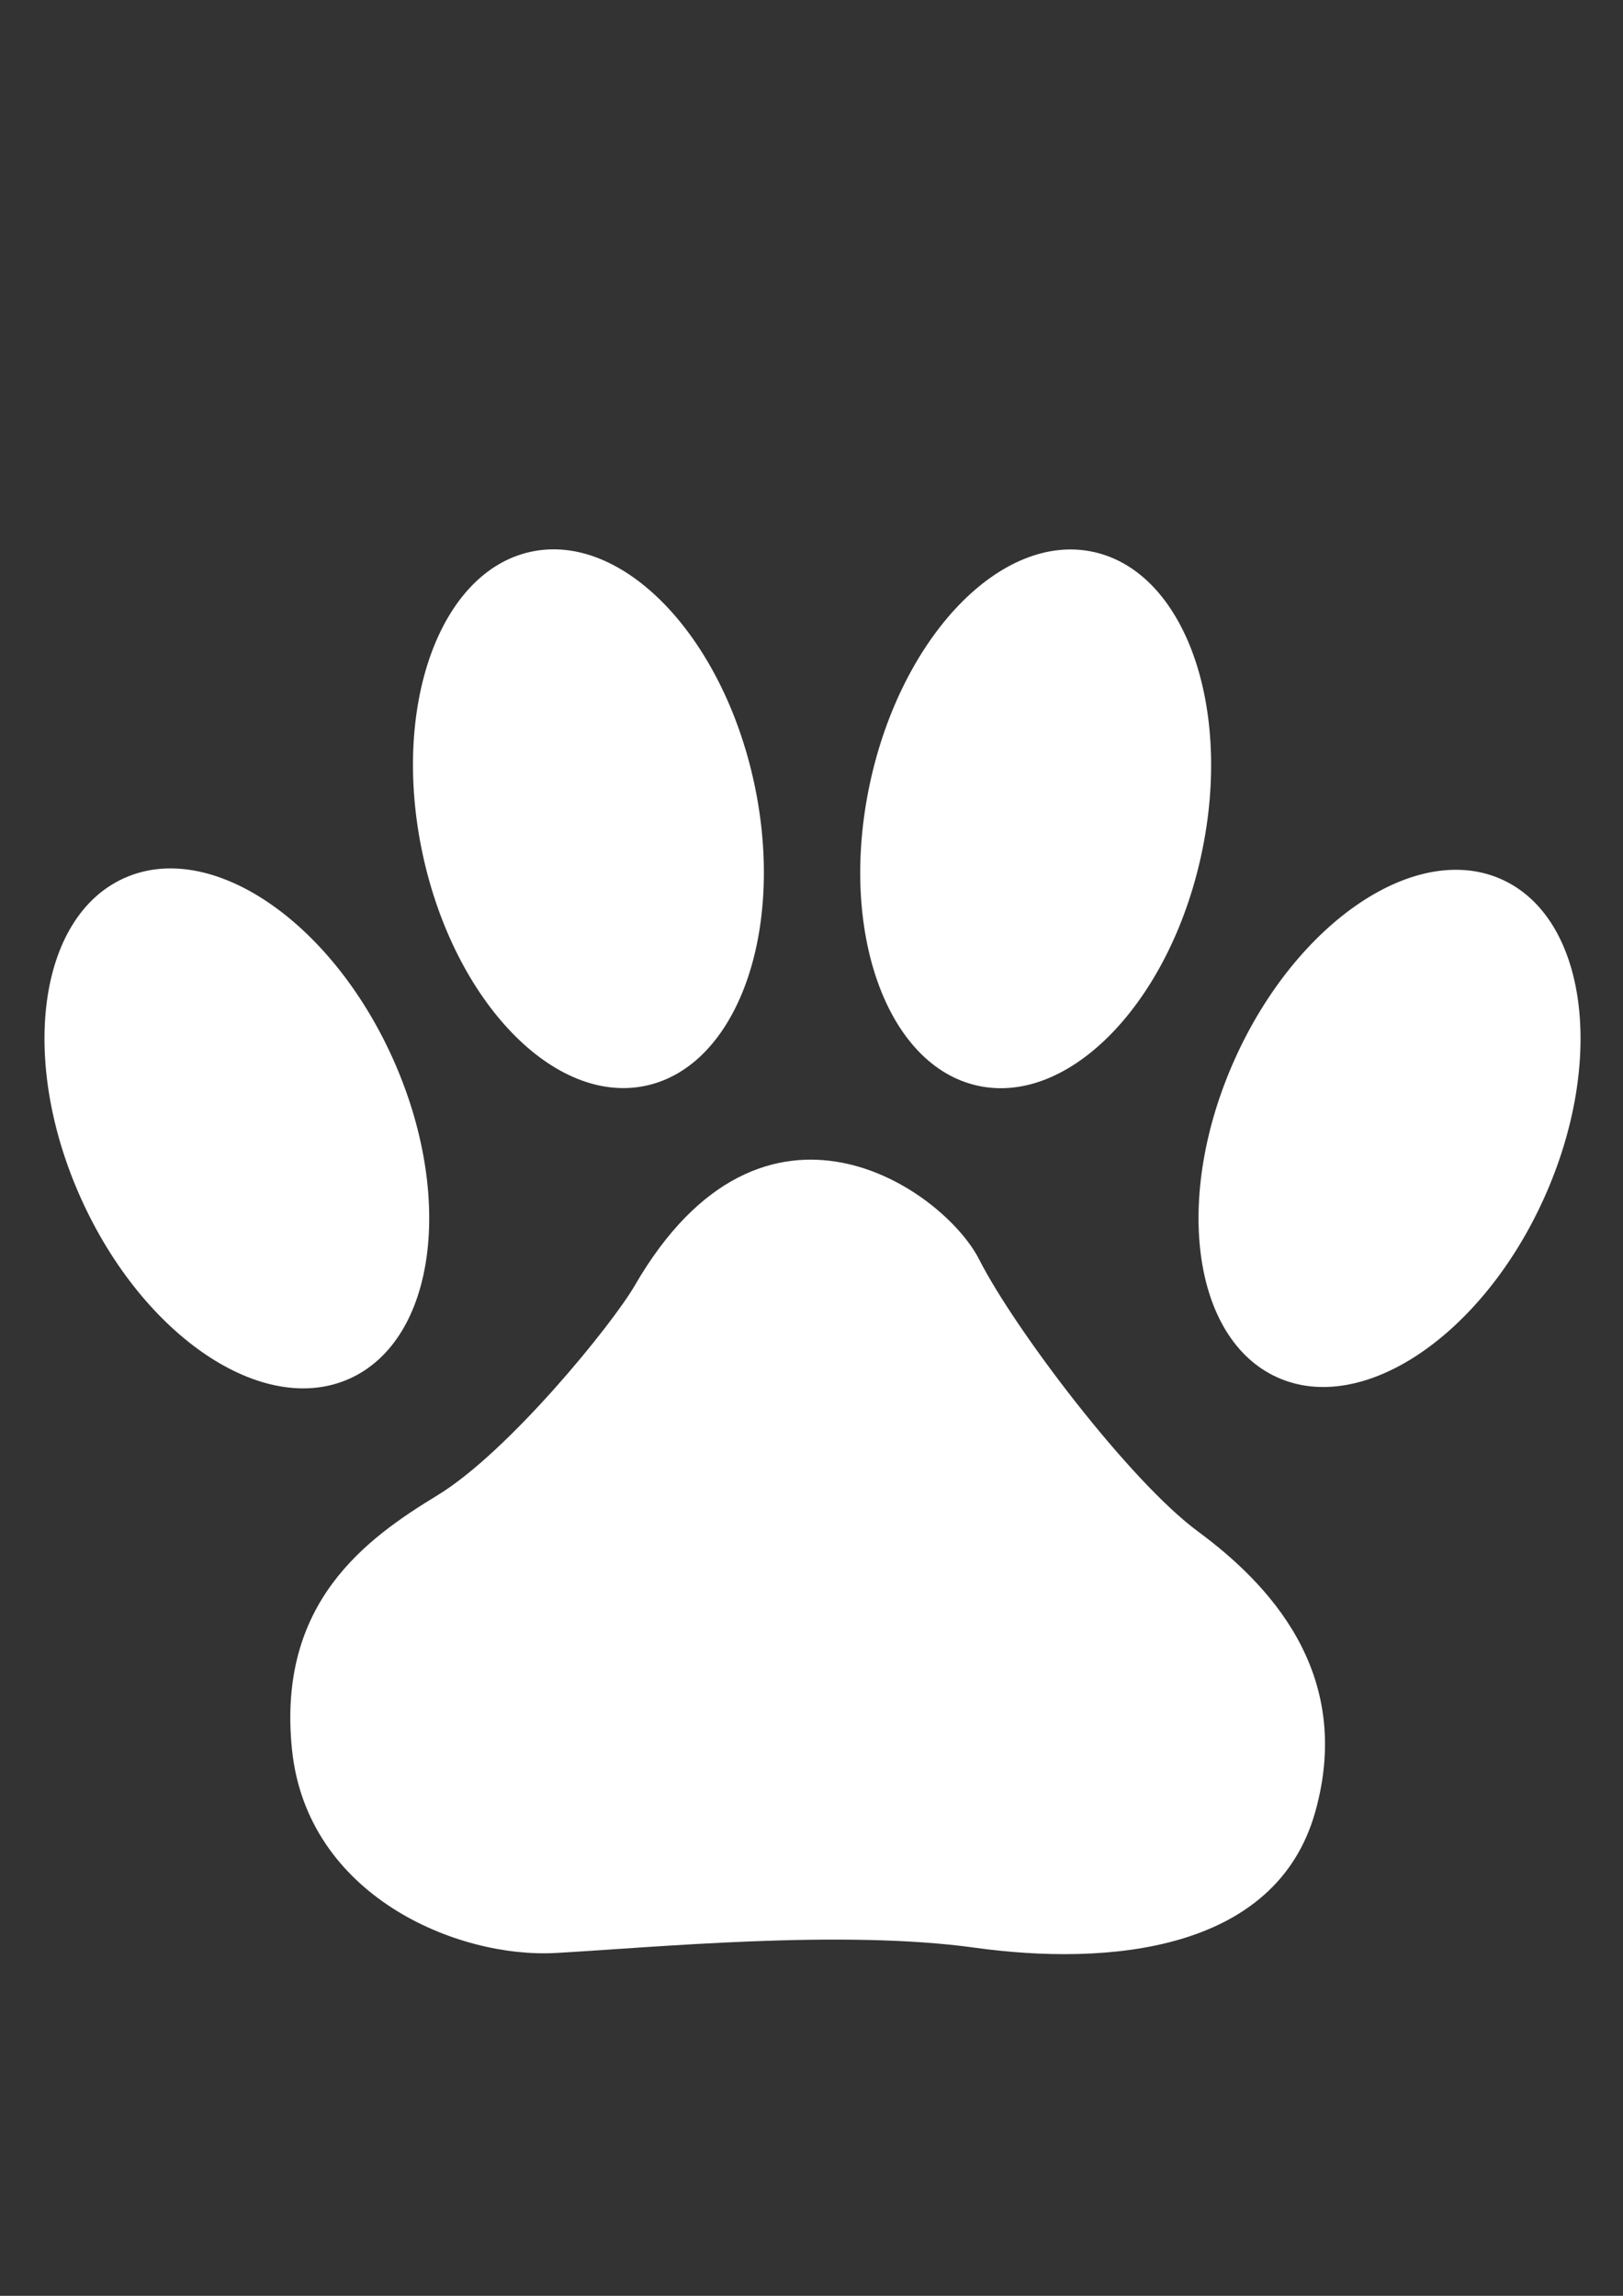 <svg width="595.276" height="841.89" xmlns="http://www.w3.org/2000/svg">
 <rect width="100%" height="100%" fill="#333333" stroke="none"/>

 <g>
  <title>background</title>
  <rect fill="none" id="canvas_background" height="402" width="582" y="-1" x="-1"/>
 </g>
 <g>
  <title>Layer 1</title>
  <path fill="#ffffff" stroke="#ffffff" id="path3025" d="m143.548,388.221c22.737,50.44 15.792,102.75 -15.51,116.87c-31.303,14.12 -75.11,-15.31 -97.845,-65.74c-22.737,-50.43 -15.793,-102.745 15.51,-116.863c31.303,-14.114 75.108,15.317 97.845,65.733z"/>
  <path fill="#ffffff" id="path3027" d="m452.97,388.221c-22.738,50.44 -15.793,102.75 15.512,116.87c31.303,14.12 75.106,-15.31 97.846,-65.74c22.734,-50.43 15.789,-102.745 -15.513,-116.863c-31.301,-14.114 -75.108,15.317 -97.845,65.733z"/>
  <path fill="#ffffff" id="path3029" d="m276.6,287.128c11.655,54.069 -6.111,103.763 -39.679,111.003c-33.565,7.23 -70.225,-30.74 -81.878,-84.804c-11.653,-54.068 6.112,-103.764 39.679,-110.997c33.567,-7.236 70.225,30.729 81.877,84.798z"/>
  <path fill="#ffffff" id="path3031" d="m319.082,287.174c-11.645,54.068 6.108,103.767 39.674,110.997c33.568,7.24 70.226,-30.73 81.878,-84.797c11.654,-54.069 -6.109,-103.765 -39.678,-110.998c-33.568,-7.234 -70.225,30.729 -81.873,84.798z"/>
  <path fill="#ffffff" id="path3033" d="m232.829,471.387c-8.192,14.15 -46.156,60.99 -72.415,76.97c-26.256,15.98 -58.792,39.38 -53.332,93.11c5.457,53.74 60.575,76.74 96.86,74.7c36.287,-2.03 104.699,-8.71 153.543,-1.94c48.841,6.77 110.486,1.64 124.922,-49.81c14.436,-51.45 -17.85,-84.23 -43.044,-102.83c-25.193,-18.59 -67.265,-74.2 -80.227,-99.73c-12.96,-25.52 -78.927,-72.26 -126.308,9.53z"/>
 </g>
</svg>